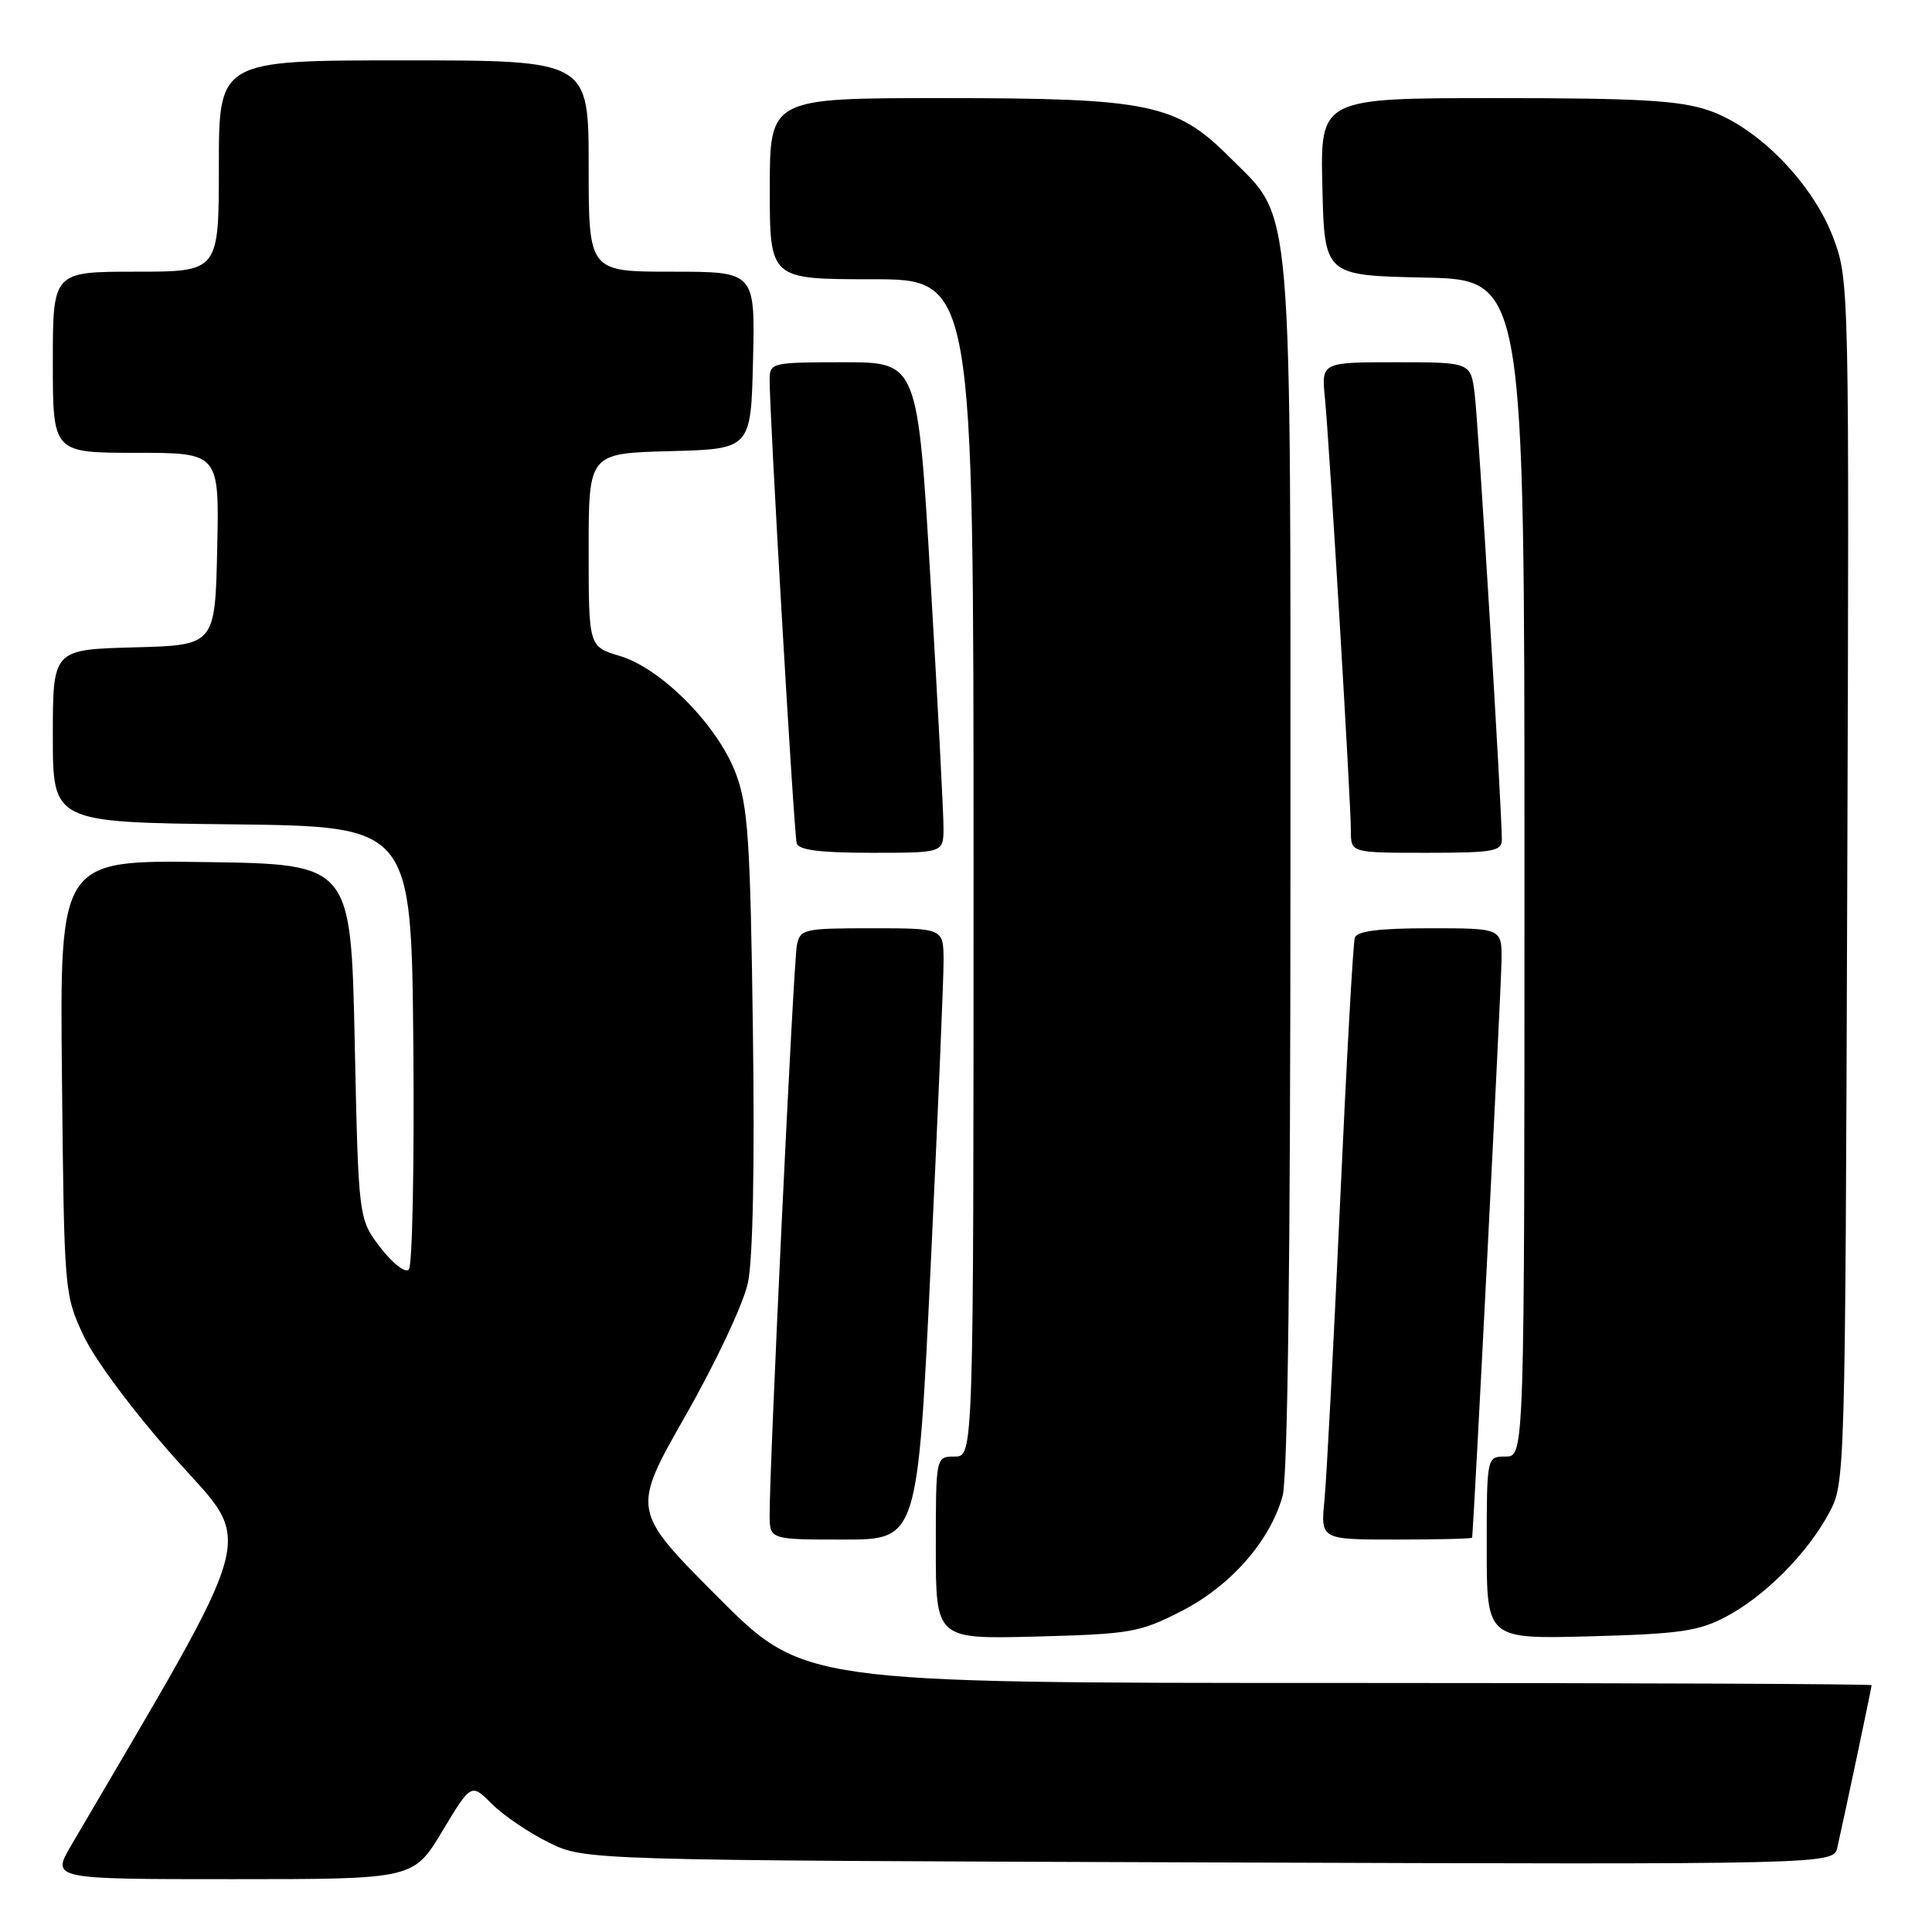 <?xml version="1.0" encoding="UTF-8" standalone="no"?>
<!DOCTYPE svg PUBLIC "-//W3C//DTD SVG 1.1//EN" "http://www.w3.org/Graphics/SVG/1.1/DTD/svg11.dtd" >
<svg xmlns="http://www.w3.org/2000/svg" xmlns:xlink="http://www.w3.org/1999/xlink" version="1.1" viewBox="0 0 256 256">
 <g >
 <path fill="currentColor"
d=" M 58.61 242.64 C 62.43 236.28 62.43 236.28 65.19 239.04 C 66.71 240.56 70.10 242.86 72.73 244.15 C 77.50 246.50 77.50 246.50 160.22 246.78 C 242.95 247.06 242.95 247.06 243.46 244.78 C 244.39 240.70 248.00 223.60 248.00 223.30 C 248.00 223.13 216.16 223.00 177.23 223.00 C 106.47 223.00 106.47 223.00 95.07 211.57 C 83.68 200.14 83.68 200.14 90.85 187.55 C 94.87 180.50 98.50 172.77 99.10 169.99 C 99.77 166.86 100.01 154.39 99.76 136.26 C 99.42 111.37 99.12 106.83 97.52 102.54 C 95.14 96.16 87.67 88.58 82.13 86.92 C 78.00 85.68 78.00 85.68 78.00 72.88 C 78.00 60.07 78.00 60.07 88.75 59.78 C 99.50 59.50 99.50 59.50 99.78 47.75 C 100.06 36.00 100.06 36.00 89.03 36.00 C 78.00 36.00 78.00 36.00 78.00 22.00 C 78.00 8.00 78.00 8.00 53.50 8.00 C 29.00 8.00 29.00 8.00 29.00 22.00 C 29.00 36.00 29.00 36.00 18.00 36.00 C 7.00 36.00 7.00 36.00 7.00 48.00 C 7.00 60.00 7.00 60.00 18.03 60.00 C 29.06 60.00 29.06 60.00 28.78 72.75 C 28.50 85.50 28.50 85.50 17.75 85.78 C 7.00 86.07 7.00 86.07 7.00 97.52 C 7.00 108.96 7.00 108.96 30.75 109.23 C 54.50 109.50 54.50 109.50 54.77 138.43 C 54.91 154.35 54.64 167.76 54.17 168.23 C 53.69 168.71 52.03 167.42 50.40 165.30 C 47.50 161.50 47.50 161.50 47.00 138.00 C 46.50 114.50 46.50 114.50 27.21 114.23 C 7.91 113.96 7.91 113.96 8.21 142.73 C 8.50 171.33 8.52 171.53 11.10 177.04 C 12.60 180.23 17.74 187.11 23.28 193.33 C 33.72 205.05 34.71 201.39 9.44 244.51 C 6.81 249.00 6.81 249.00 30.80 249.00 C 54.78 249.00 54.78 249.00 58.61 242.64 Z  M 156.53 213.49 C 163.06 210.15 168.30 204.20 169.95 198.22 C 170.63 195.80 170.99 166.66 170.99 114.93 C 171.00 24.52 171.41 29.32 162.96 20.86 C 155.82 13.72 152.32 13.00 124.82 13.00 C 102.00 13.00 102.00 13.00 102.00 25.00 C 102.00 37.00 102.00 37.00 115.50 37.00 C 129.00 37.00 129.00 37.00 129.00 115.00 C 129.00 193.00 129.00 193.00 126.50 193.00 C 124.00 193.00 124.00 193.00 124.00 205.10 C 124.00 217.20 124.00 217.20 137.32 216.85 C 149.82 216.52 151.01 216.31 156.53 213.49 Z  M 228.69 214.23 C 233.84 211.52 239.49 205.83 242.35 200.50 C 244.49 196.52 244.50 196.17 244.77 116.85 C 245.04 37.93 245.03 37.15 242.94 31.56 C 240.22 24.30 232.94 16.85 226.39 14.62 C 222.55 13.31 217.18 13.00 198.29 13.00 C 174.94 13.00 174.94 13.00 175.22 24.75 C 175.50 36.50 175.50 36.50 188.75 36.78 C 202.00 37.06 202.00 37.06 202.00 115.03 C 202.00 193.00 202.00 193.00 199.50 193.00 C 197.00 193.00 197.00 193.00 197.00 205.10 C 197.00 217.19 197.00 217.19 210.75 216.82 C 222.57 216.50 225.09 216.14 228.69 214.23 Z  M 123.32 167.75 C 124.27 147.81 125.04 129.59 125.03 127.25 C 125.00 123.00 125.00 123.00 115.52 123.00 C 106.49 123.00 106.02 123.11 105.59 125.25 C 105.14 127.47 101.95 194.42 101.98 200.75 C 102.00 204.00 102.00 204.00 111.79 204.00 C 121.59 204.00 121.59 204.00 123.32 167.75 Z  M 195.06 203.75 C 195.25 202.96 198.93 130.77 198.96 127.25 C 199.00 123.00 199.00 123.00 189.47 123.00 C 182.73 123.00 179.81 123.37 179.52 124.25 C 179.29 124.94 178.41 140.80 177.56 159.50 C 176.71 178.20 175.78 195.86 175.50 198.75 C 174.98 204.00 174.98 204.00 184.99 204.00 C 190.50 204.00 195.03 203.89 195.06 203.75 Z  M 125.02 109.75 C 125.03 107.96 124.27 93.34 123.32 77.25 C 121.61 48.00 121.61 48.00 111.80 48.00 C 102.31 48.00 102.00 48.07 101.98 50.25 C 101.94 54.58 105.20 110.51 105.57 111.75 C 105.83 112.64 108.71 113.00 115.47 113.00 C 125.00 113.00 125.00 113.00 125.02 109.75 Z  M 199.00 111.25 C 199.01 107.29 195.89 56.18 195.41 52.25 C 194.88 48.00 194.88 48.00 184.99 48.00 C 175.09 48.00 175.09 48.00 175.56 52.75 C 176.15 58.77 179.00 106.24 179.00 110.11 C 179.00 113.00 179.00 113.00 189.00 113.00 C 197.86 113.00 199.00 112.80 199.00 111.25 Z "/>
</g>
</svg>